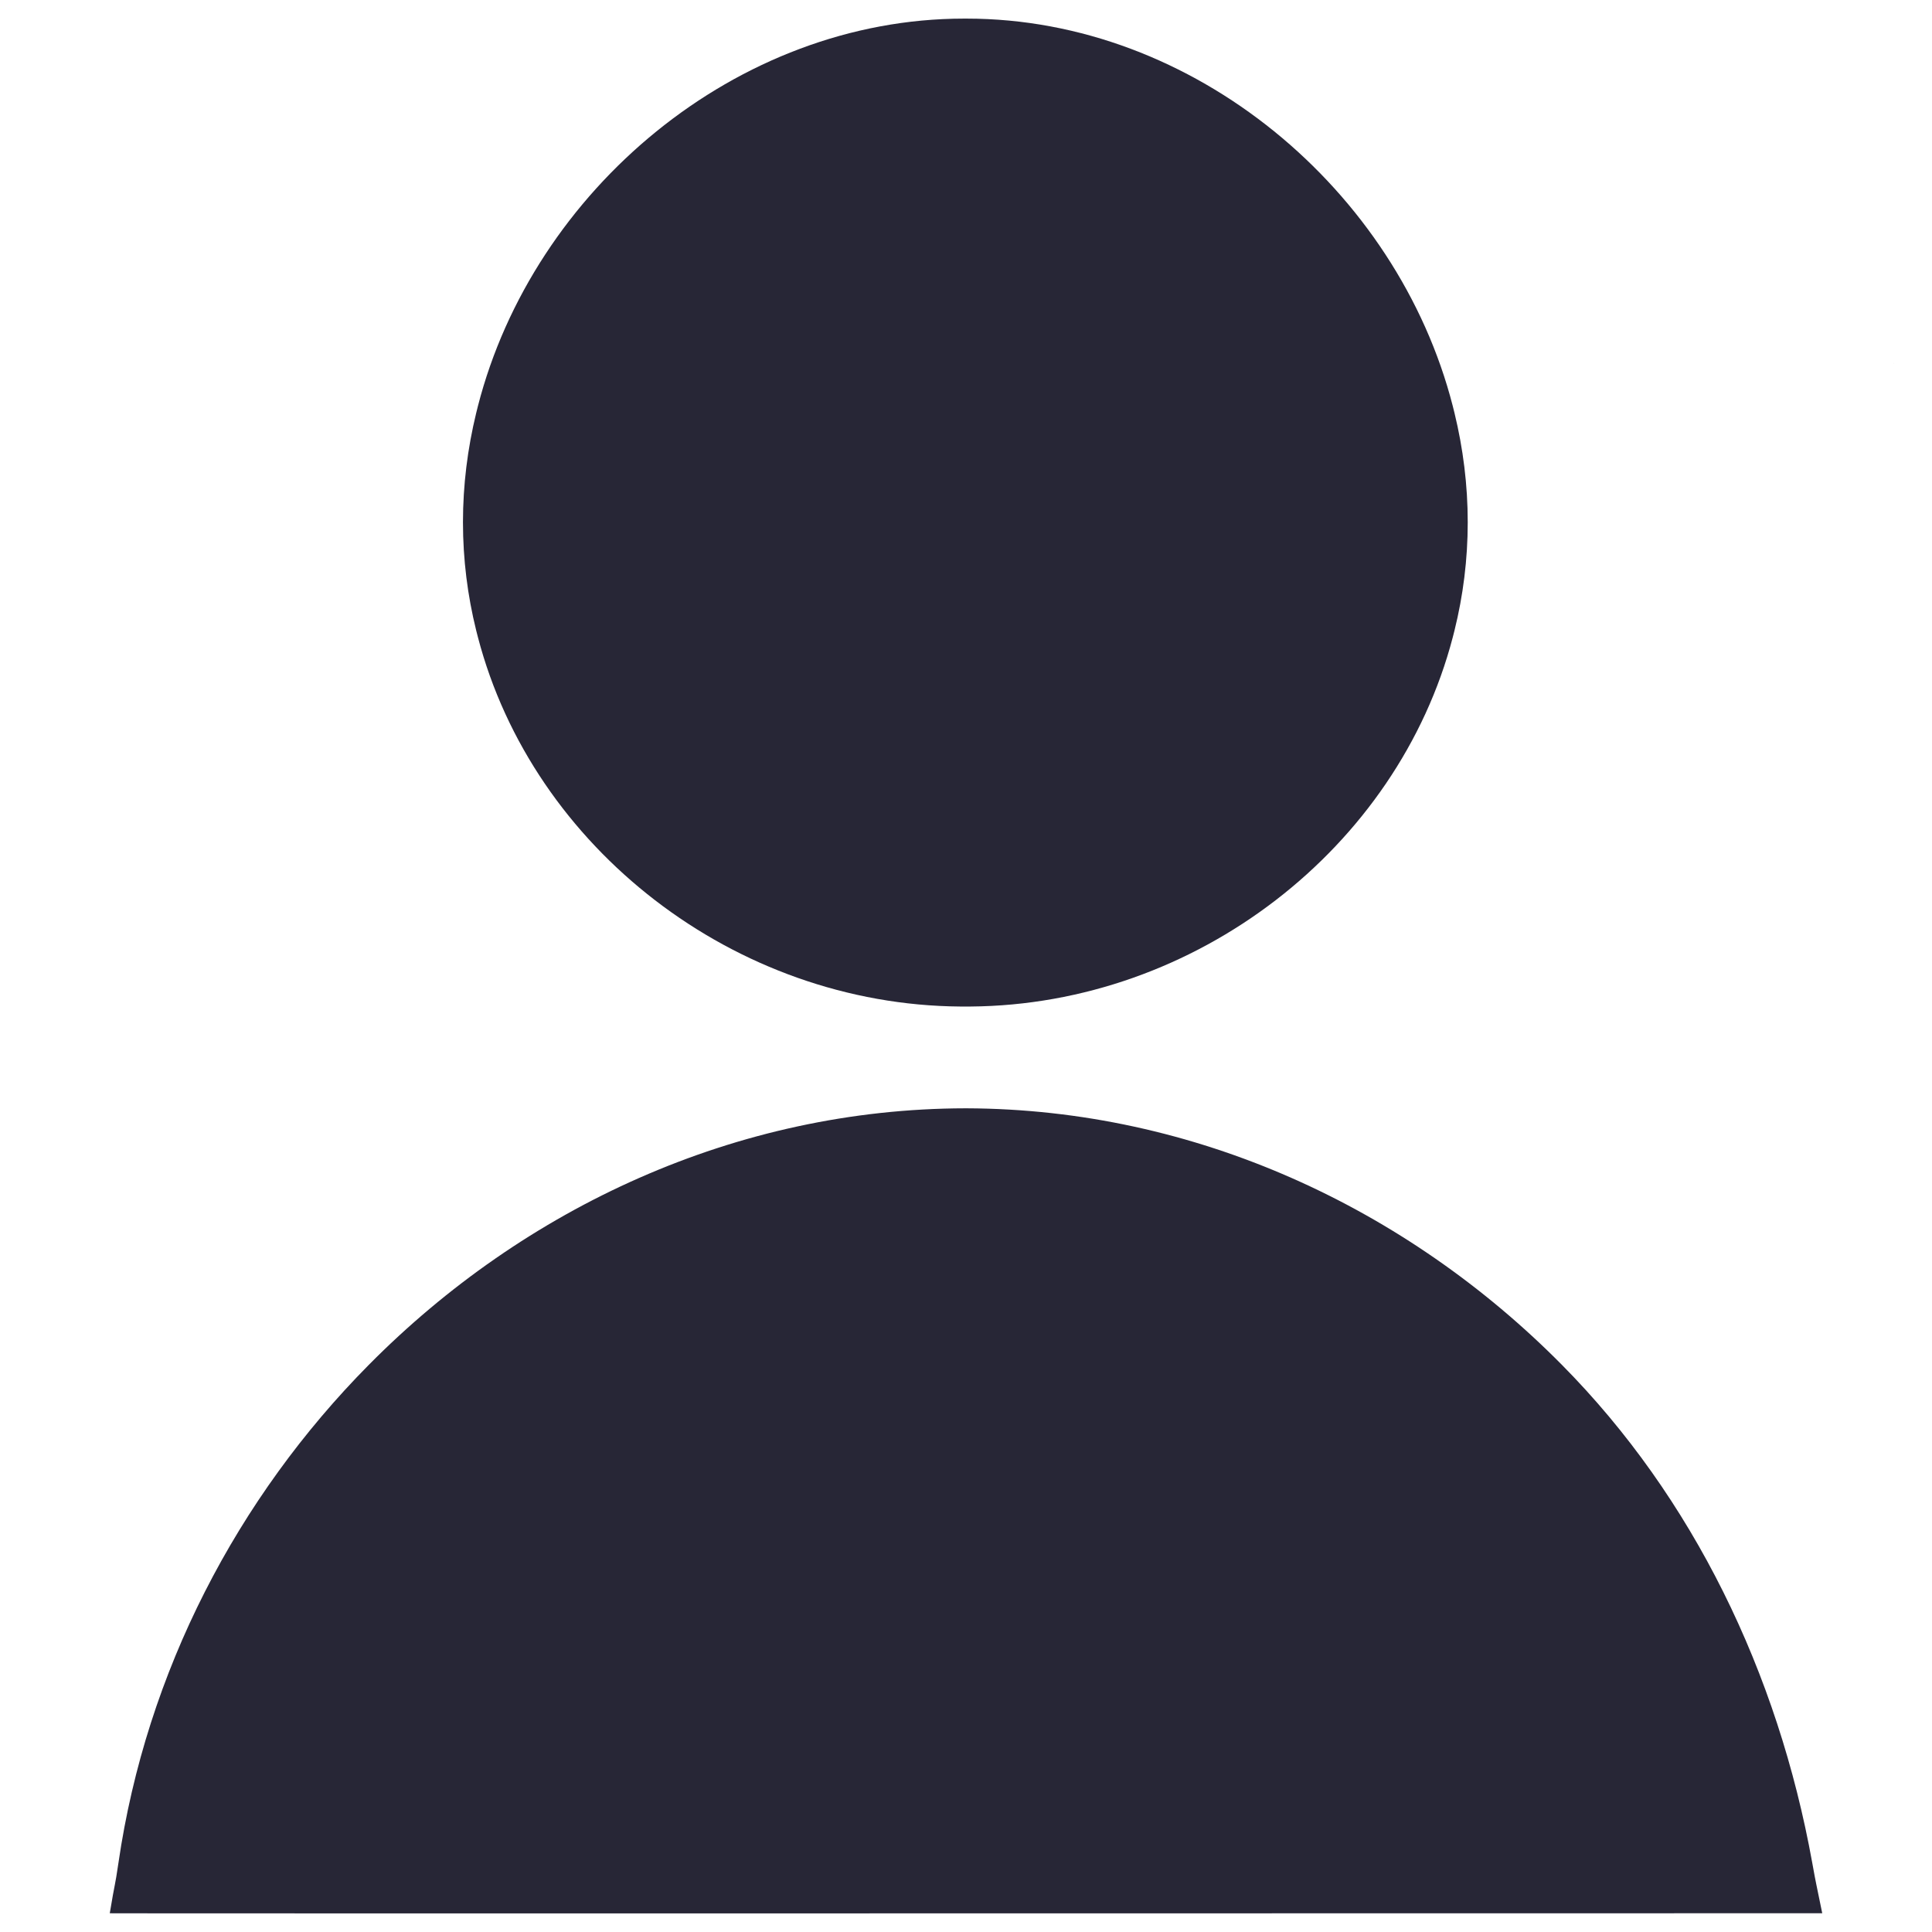<?xml version="1.0" encoding="utf-8"?>
<!-- Generator: Adobe Illustrator 16.0.0, SVG Export Plug-In . SVG Version: 6.00 Build 0)  -->
<!DOCTYPE svg PUBLIC "-//W3C//DTD SVG 1.1//EN" "http://www.w3.org/Graphics/SVG/1.1/DTD/svg11.dtd">
<svg version="1.1" id="图层_1" xmlns="http://www.w3.org/2000/svg" xmlns:xlink="http://www.w3.org/1999/xlink" x="0px" y="0px"
	 width="283.46px" height="283.46px" viewBox="0 0 283.46 283.46" enable-background="new 0 0 283.46 283.46" xml:space="preserve">
<g>
	<path fill="#272636" d="M277.888,53.425c0.005-0.016,0.005-0.036,0.005-0.052v-0.188C277.891,53.267,277.891,53.348,277.888,53.425
		z"/>
	<path fill="#272636" d="M229.163,200.251c-22.797-23.035-53.813-37.524-87.337-37.642h-0.189h-0.001
		c-33.597,0.058-64.684,14.563-87.527,37.642c-19.247,19.441-32.636,44.973-36.73,73.064c-0.55,3.764-0.48,2.585-1.273,7.395
		c-0.089,0.012,15.904,0.018,39.853,0.02h0.001h48.815c71.211-0.004,159.812-0.021,162.518-0.021c0.043,0,0.063,0,0.064,0
		c-1.031-5.097-0.799-3.709-1.465-7.393C260.842,245.378,248.407,219.693,229.163,200.251z"/>
	<path fill="#272636" d="M70.124,93.506c8.078,30.896,37.634,53.927,70.785,54.171c0.178,0.004,0.355,0.004,0.536,0.004h0
		c0.306,0,0.612,0,0.914-0.004c33.152-0.244,62.709-23.275,70.787-54.171c0.09-0.336,0.179-0.677,0.259-1.016
		c1.266-5.108,1.938-10.415,1.938-15.867c0-5.453-0.675-10.82-1.938-16.016c-0.08-0.349-0.169-0.693-0.259-1.038
		C205.023,27.902,175.19,2.73,141.824,2.73h-0.379h-0.001c-33.368,0-63.198,25.17-71.321,56.839
		c-0.089,0.345-0.177,0.689-0.259,1.038c-1.264,5.196-1.938,10.563-1.938,16.016c0,5.452,0.673,10.759,1.938,15.867
		C69.946,92.83,70.034,93.17,70.124,93.506z"/>
</g>
</svg>
